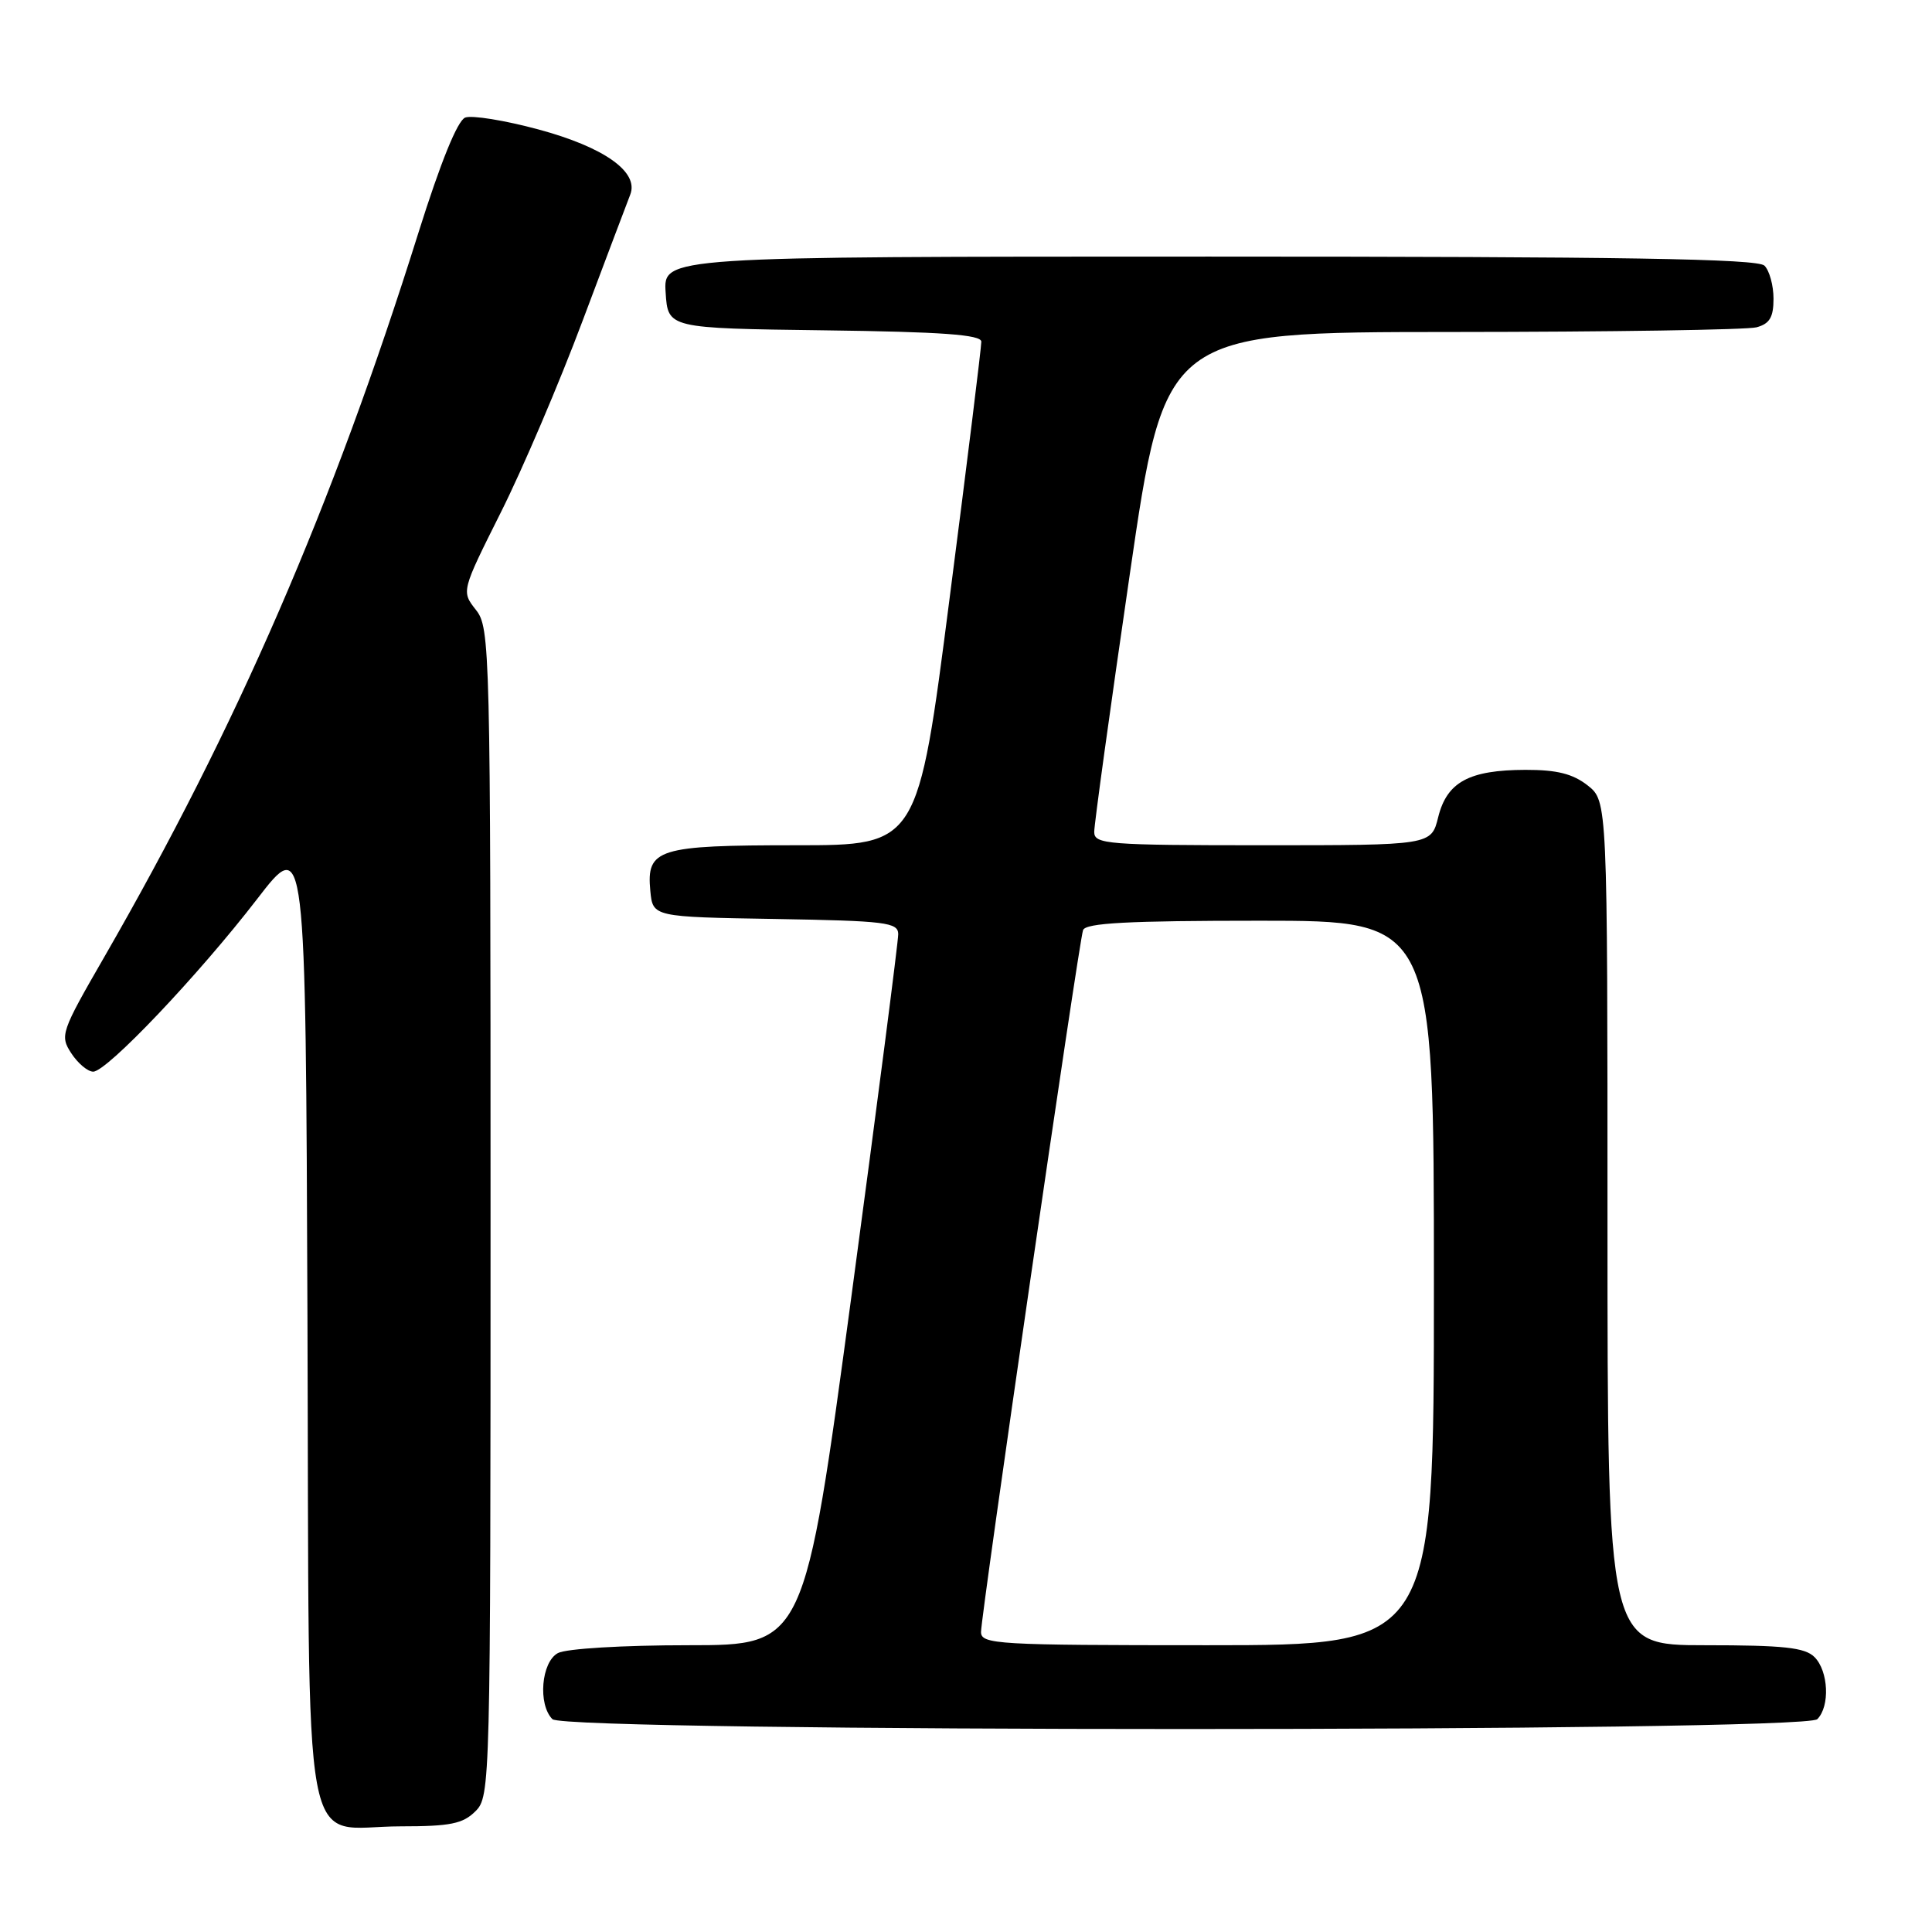 <?xml version="1.0" encoding="UTF-8" standalone="no"?>
<!DOCTYPE svg PUBLIC "-//W3C//DTD SVG 1.1//EN" "http://www.w3.org/Graphics/SVG/1.1/DTD/svg11.dtd" >
<svg xmlns="http://www.w3.org/2000/svg" xmlns:xlink="http://www.w3.org/1999/xlink" version="1.1" viewBox="0 0 256 256">
 <g >
 <path fill="currentColor"
d=" M 63.00 240.00 C 64.97 238.03 65.00 236.67 65.00 160.63 C 65.00 85.65 64.94 83.19 63.06 80.81 C 61.13 78.35 61.13 78.35 66.35 67.92 C 69.23 62.19 74.11 50.75 77.20 42.50 C 80.30 34.25 83.14 26.73 83.51 25.79 C 84.69 22.79 80.08 19.51 71.34 17.15 C 66.89 15.95 62.53 15.24 61.64 15.58 C 60.62 15.98 58.39 21.47 55.44 30.85 C 44.06 67.11 31.39 96.31 13.81 126.82 C 8.07 136.77 7.92 137.22 9.45 139.57 C 10.33 140.91 11.63 142.00 12.35 142.00 C 14.16 142.00 26.29 129.22 34.06 119.14 C 40.50 110.77 40.50 110.77 40.74 174.64 C 41.02 249.21 39.70 242.00 53.11 242.00 C 59.67 242.00 61.34 241.66 63.00 240.00 Z  M 240.80 227.80 C 242.50 226.10 242.29 221.43 240.43 219.57 C 239.16 218.30 236.35 218.00 225.93 218.00 C 213.00 218.00 213.00 218.00 213.00 162.07 C 213.00 106.15 213.00 106.15 210.37 104.07 C 208.40 102.53 206.30 102.00 202.12 102.01 C 194.65 102.03 191.73 103.62 190.57 108.27 C 189.65 112.00 189.65 112.00 167.32 112.00 C 146.73 112.00 145.00 111.86 144.99 110.25 C 144.98 109.29 147.09 93.99 149.68 76.25 C 154.37 44.00 154.37 44.00 192.44 43.99 C 213.37 43.98 231.51 43.70 232.75 43.37 C 234.49 42.90 235.00 42.04 235.00 39.58 C 235.00 37.83 234.46 35.86 233.80 35.20 C 232.89 34.29 215.19 34.00 160.25 34.00 C 87.89 34.00 87.89 34.00 88.20 38.75 C 88.50 43.50 88.50 43.50 109.25 43.77 C 124.84 43.97 130.01 44.35 130.03 45.27 C 130.04 45.95 128.16 61.24 125.83 79.25 C 121.62 112.00 121.62 112.00 105.50 112.00 C 87.15 112.00 85.64 112.47 86.17 118.04 C 86.50 121.50 86.50 121.50 102.75 121.77 C 117.35 122.02 119.00 122.22 119.02 123.77 C 119.03 124.72 116.24 146.31 112.82 171.75 C 106.59 218.00 106.59 218.00 91.23 218.00 C 82.55 218.00 75.03 218.45 73.93 219.04 C 71.72 220.22 71.25 225.85 73.20 227.80 C 74.94 229.54 239.06 229.54 240.80 227.80 Z  M 129.99 216.25 C 129.99 214.02 142.93 124.92 143.51 123.25 C 143.83 122.30 149.44 122.00 166.97 122.00 C 190.00 122.00 190.00 122.00 190.00 170.00 C 190.00 218.00 190.00 218.00 160.00 218.00 C 132.10 218.00 130.00 217.88 129.99 216.25 Z "/>
</g>
</svg>